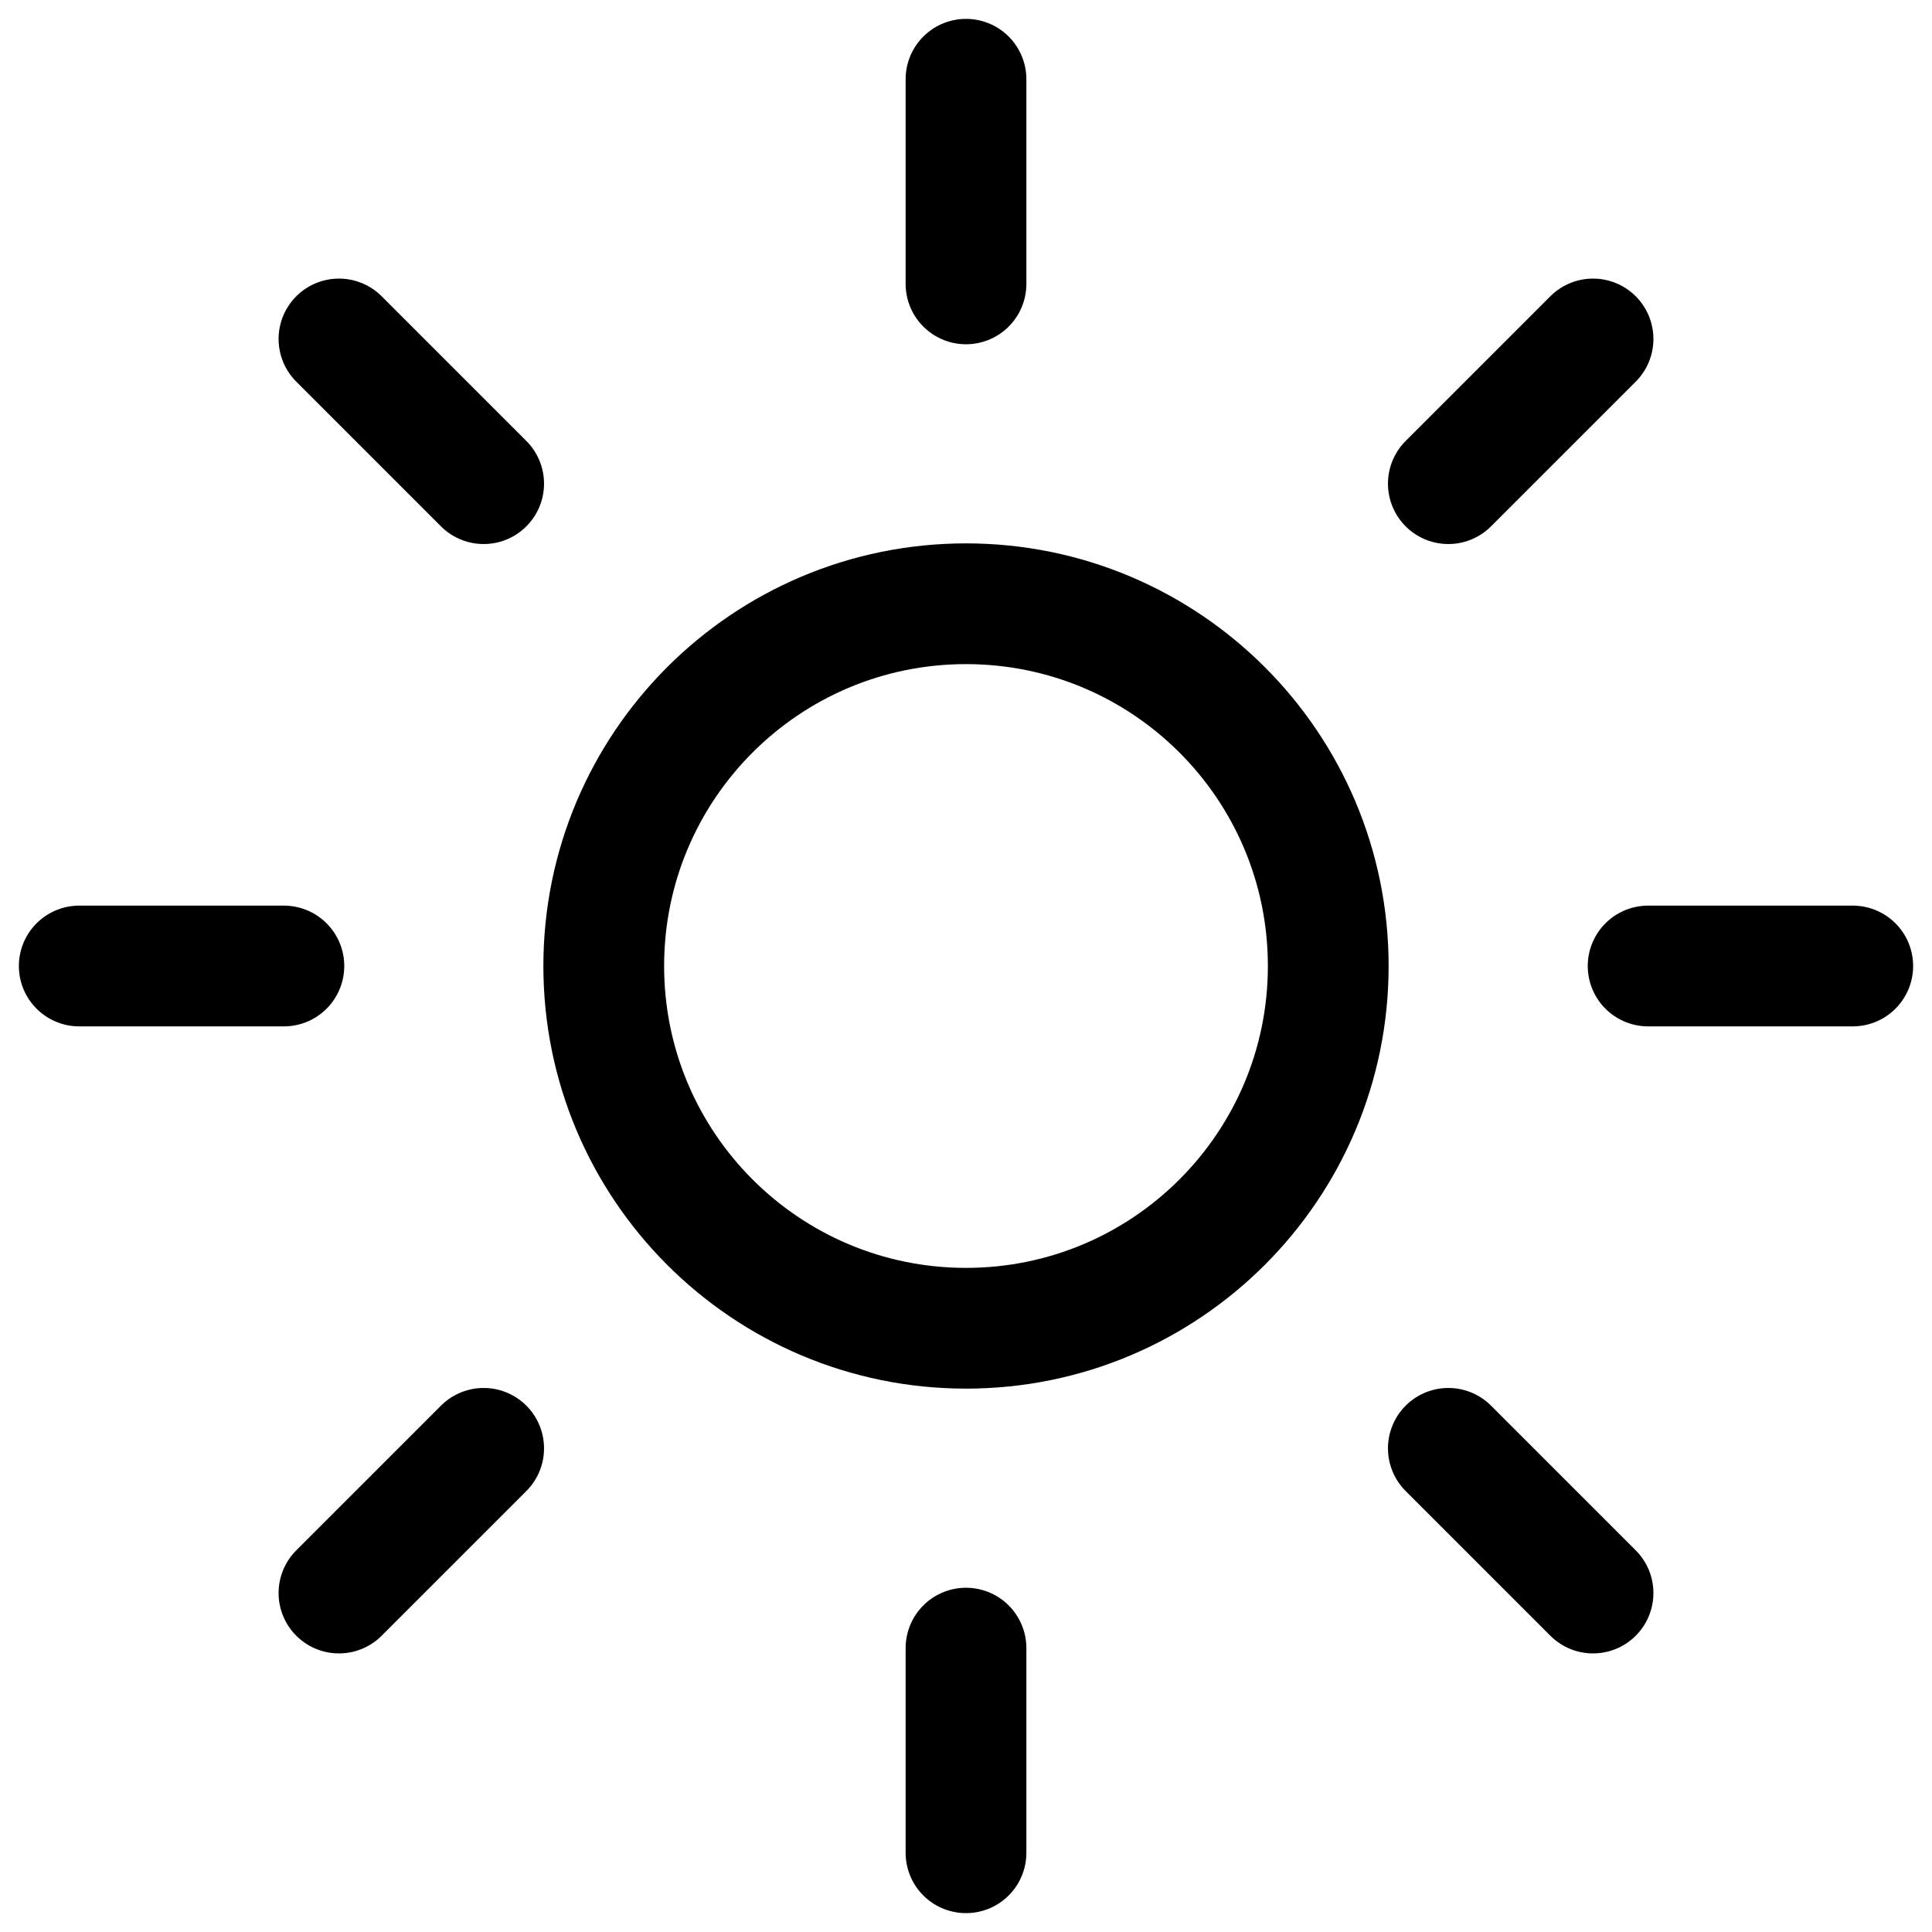 <svg width="512" height="512" viewBox="0 0 512 512" fill="none" xmlns="http://www.w3.org/2000/svg">
<path d="M256 21V75.231M256 436.769V491M422.172 89.828L383.826 128.174M128.174 383.826L89.828 422.172M491 256H436.769M75.231 256H21M422.172 422.172L383.826 383.826M128.174 128.174L89.828 89.828" stroke="currentColor" stroke-width="32" stroke-miterlimit="10" stroke-linecap="round"/>
<path d="M256 352C309.019 352 352 309.019 352 256C352 202.981 309.019 160 256 160C202.981 160 160 202.981 160 256C160 309.019 202.981 352 256 352Z" stroke="currentColor" stroke-width="32" stroke-miterlimit="10" stroke-linecap="round"/>
</svg>

